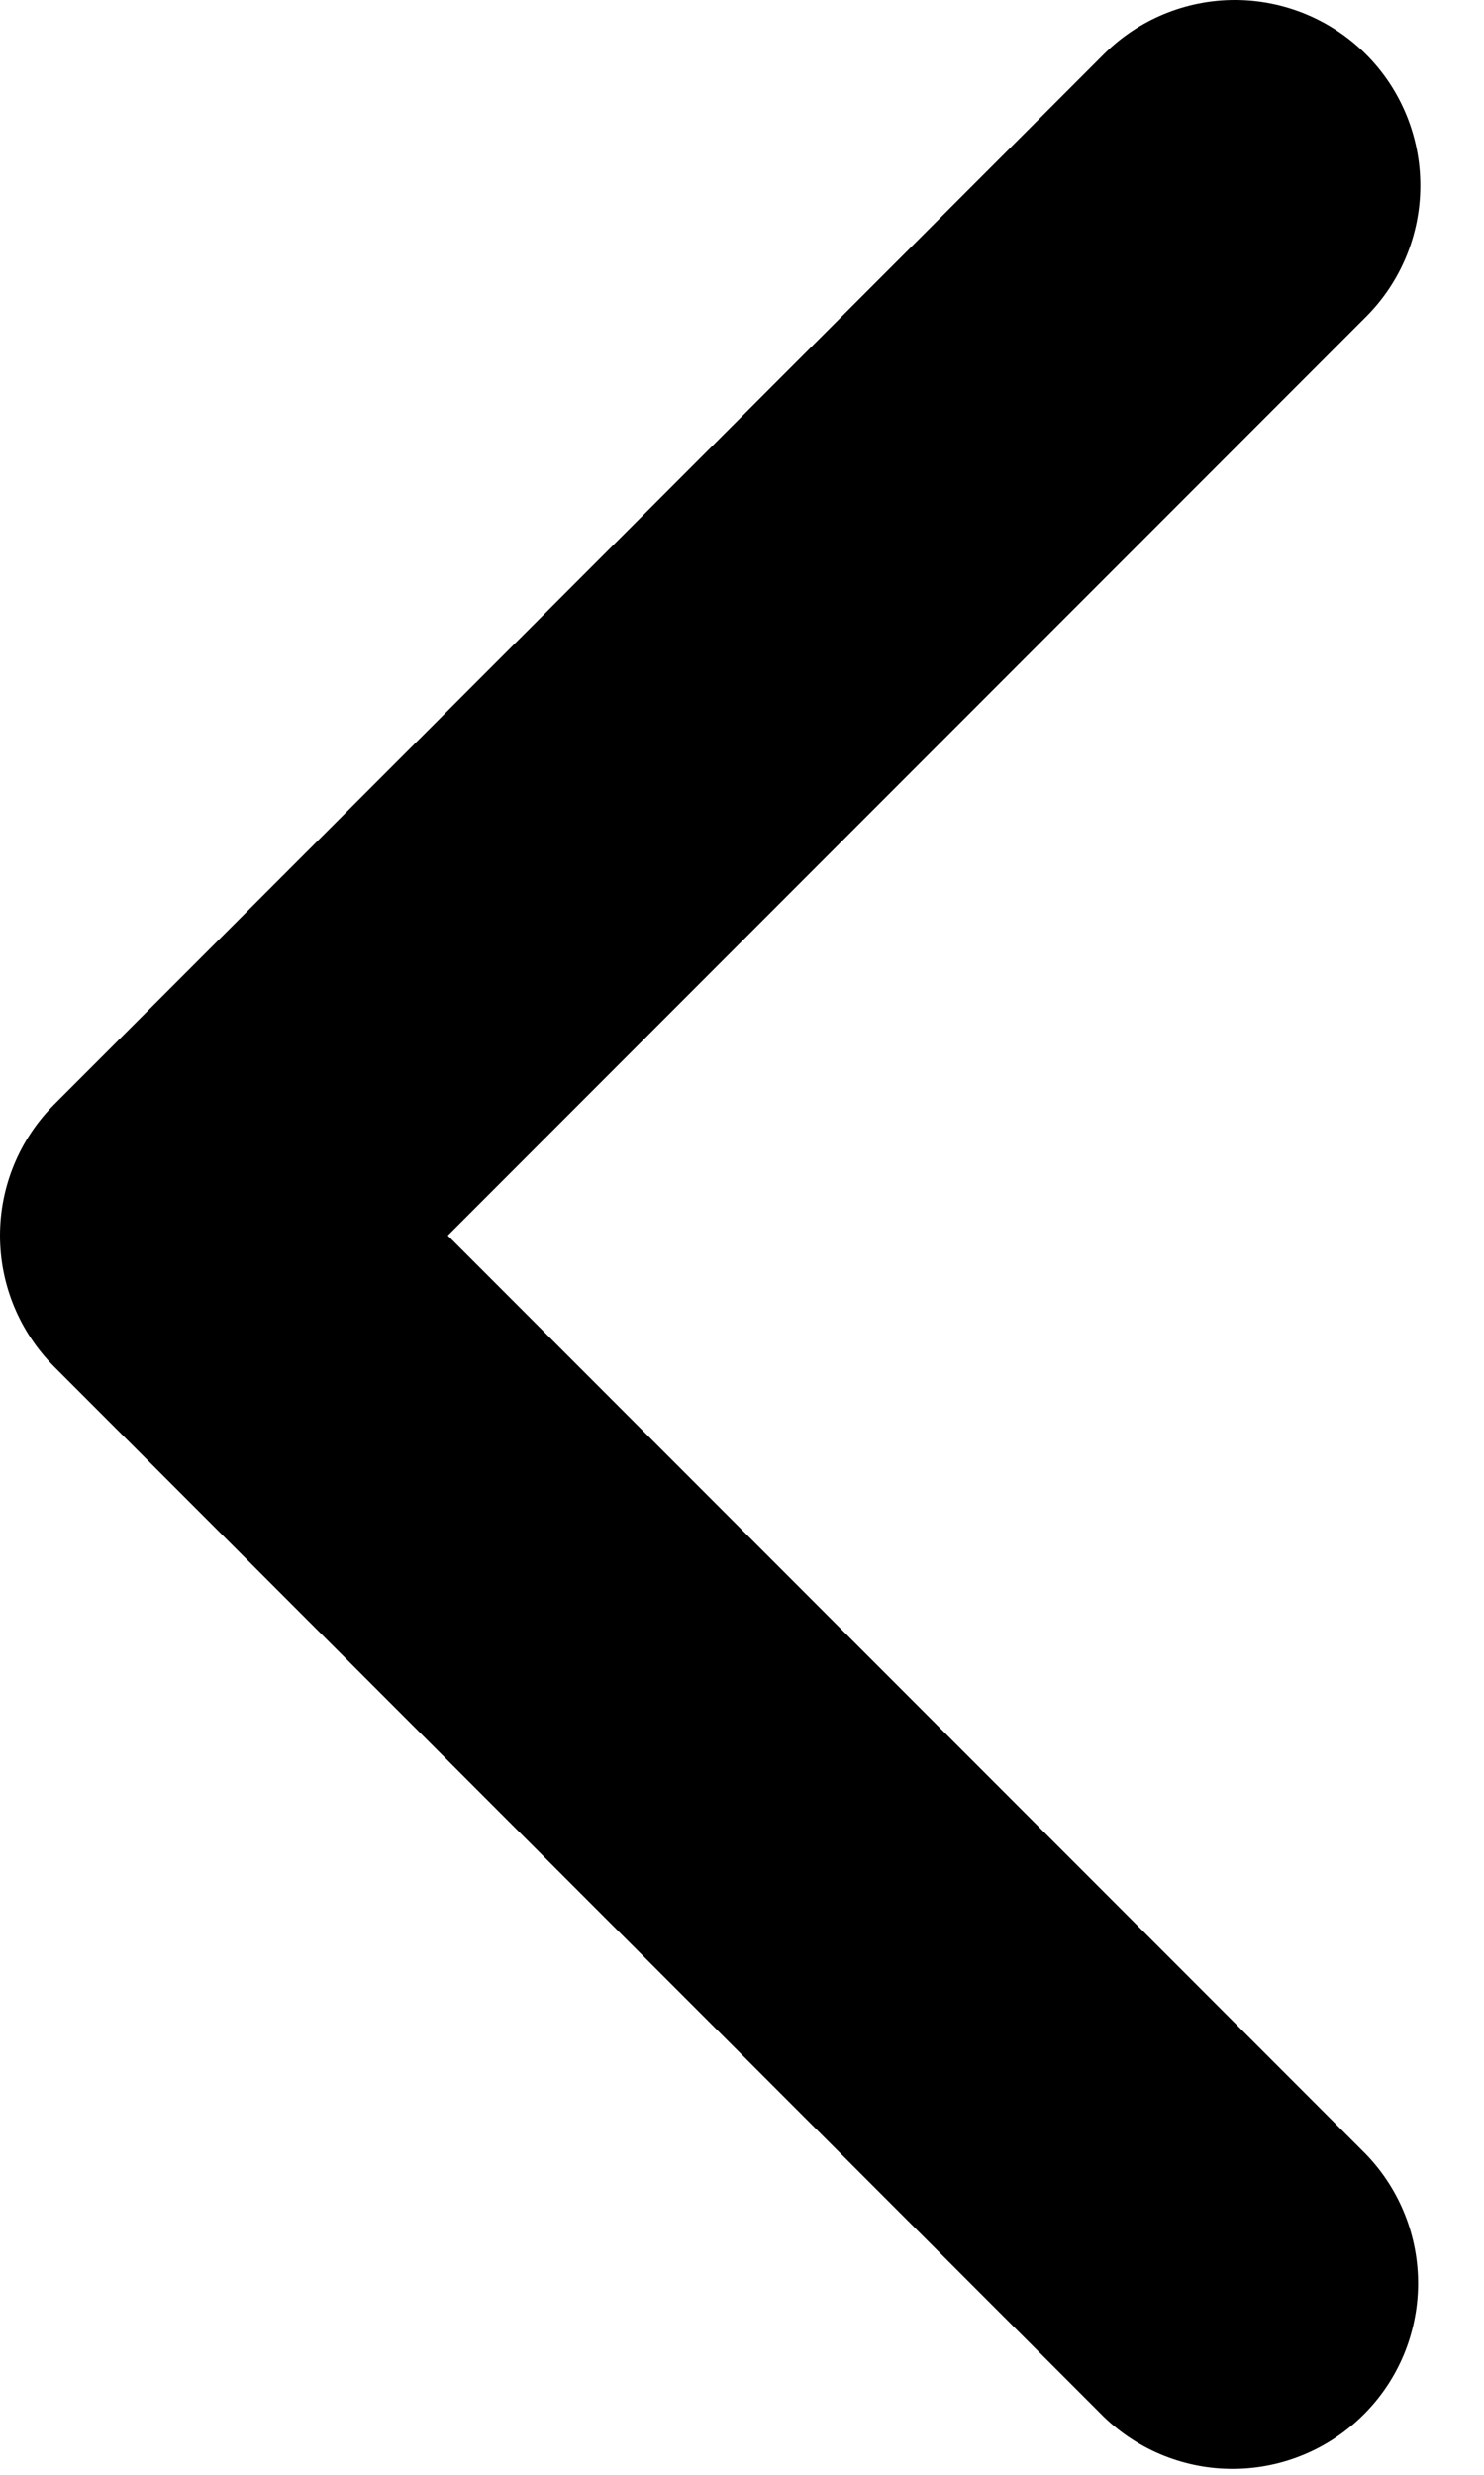 <svg width="12" height="20" viewBox="0 0 12 20" fill="none" xmlns="http://www.w3.org/2000/svg">
<path d="M11.046 0.439C11.327 0.72 11.485 1.102 11.485 1.5C11.485 1.897 11.327 2.279 11.046 2.56L3.621 9.985L11.046 17.41C11.319 17.693 11.47 18.072 11.467 18.465C11.463 18.859 11.306 19.235 11.027 19.513C10.749 19.791 10.373 19.949 9.98 19.952C9.586 19.956 9.208 19.804 8.925 19.531L0.439 11.046C0.158 10.764 0 10.383 0 9.985C0 9.587 0.158 9.206 0.439 8.925L8.925 0.439C9.206 0.158 9.587 0 9.985 0C10.383 0 10.764 0.158 11.046 0.439Z" fill="black"/>
</svg>
